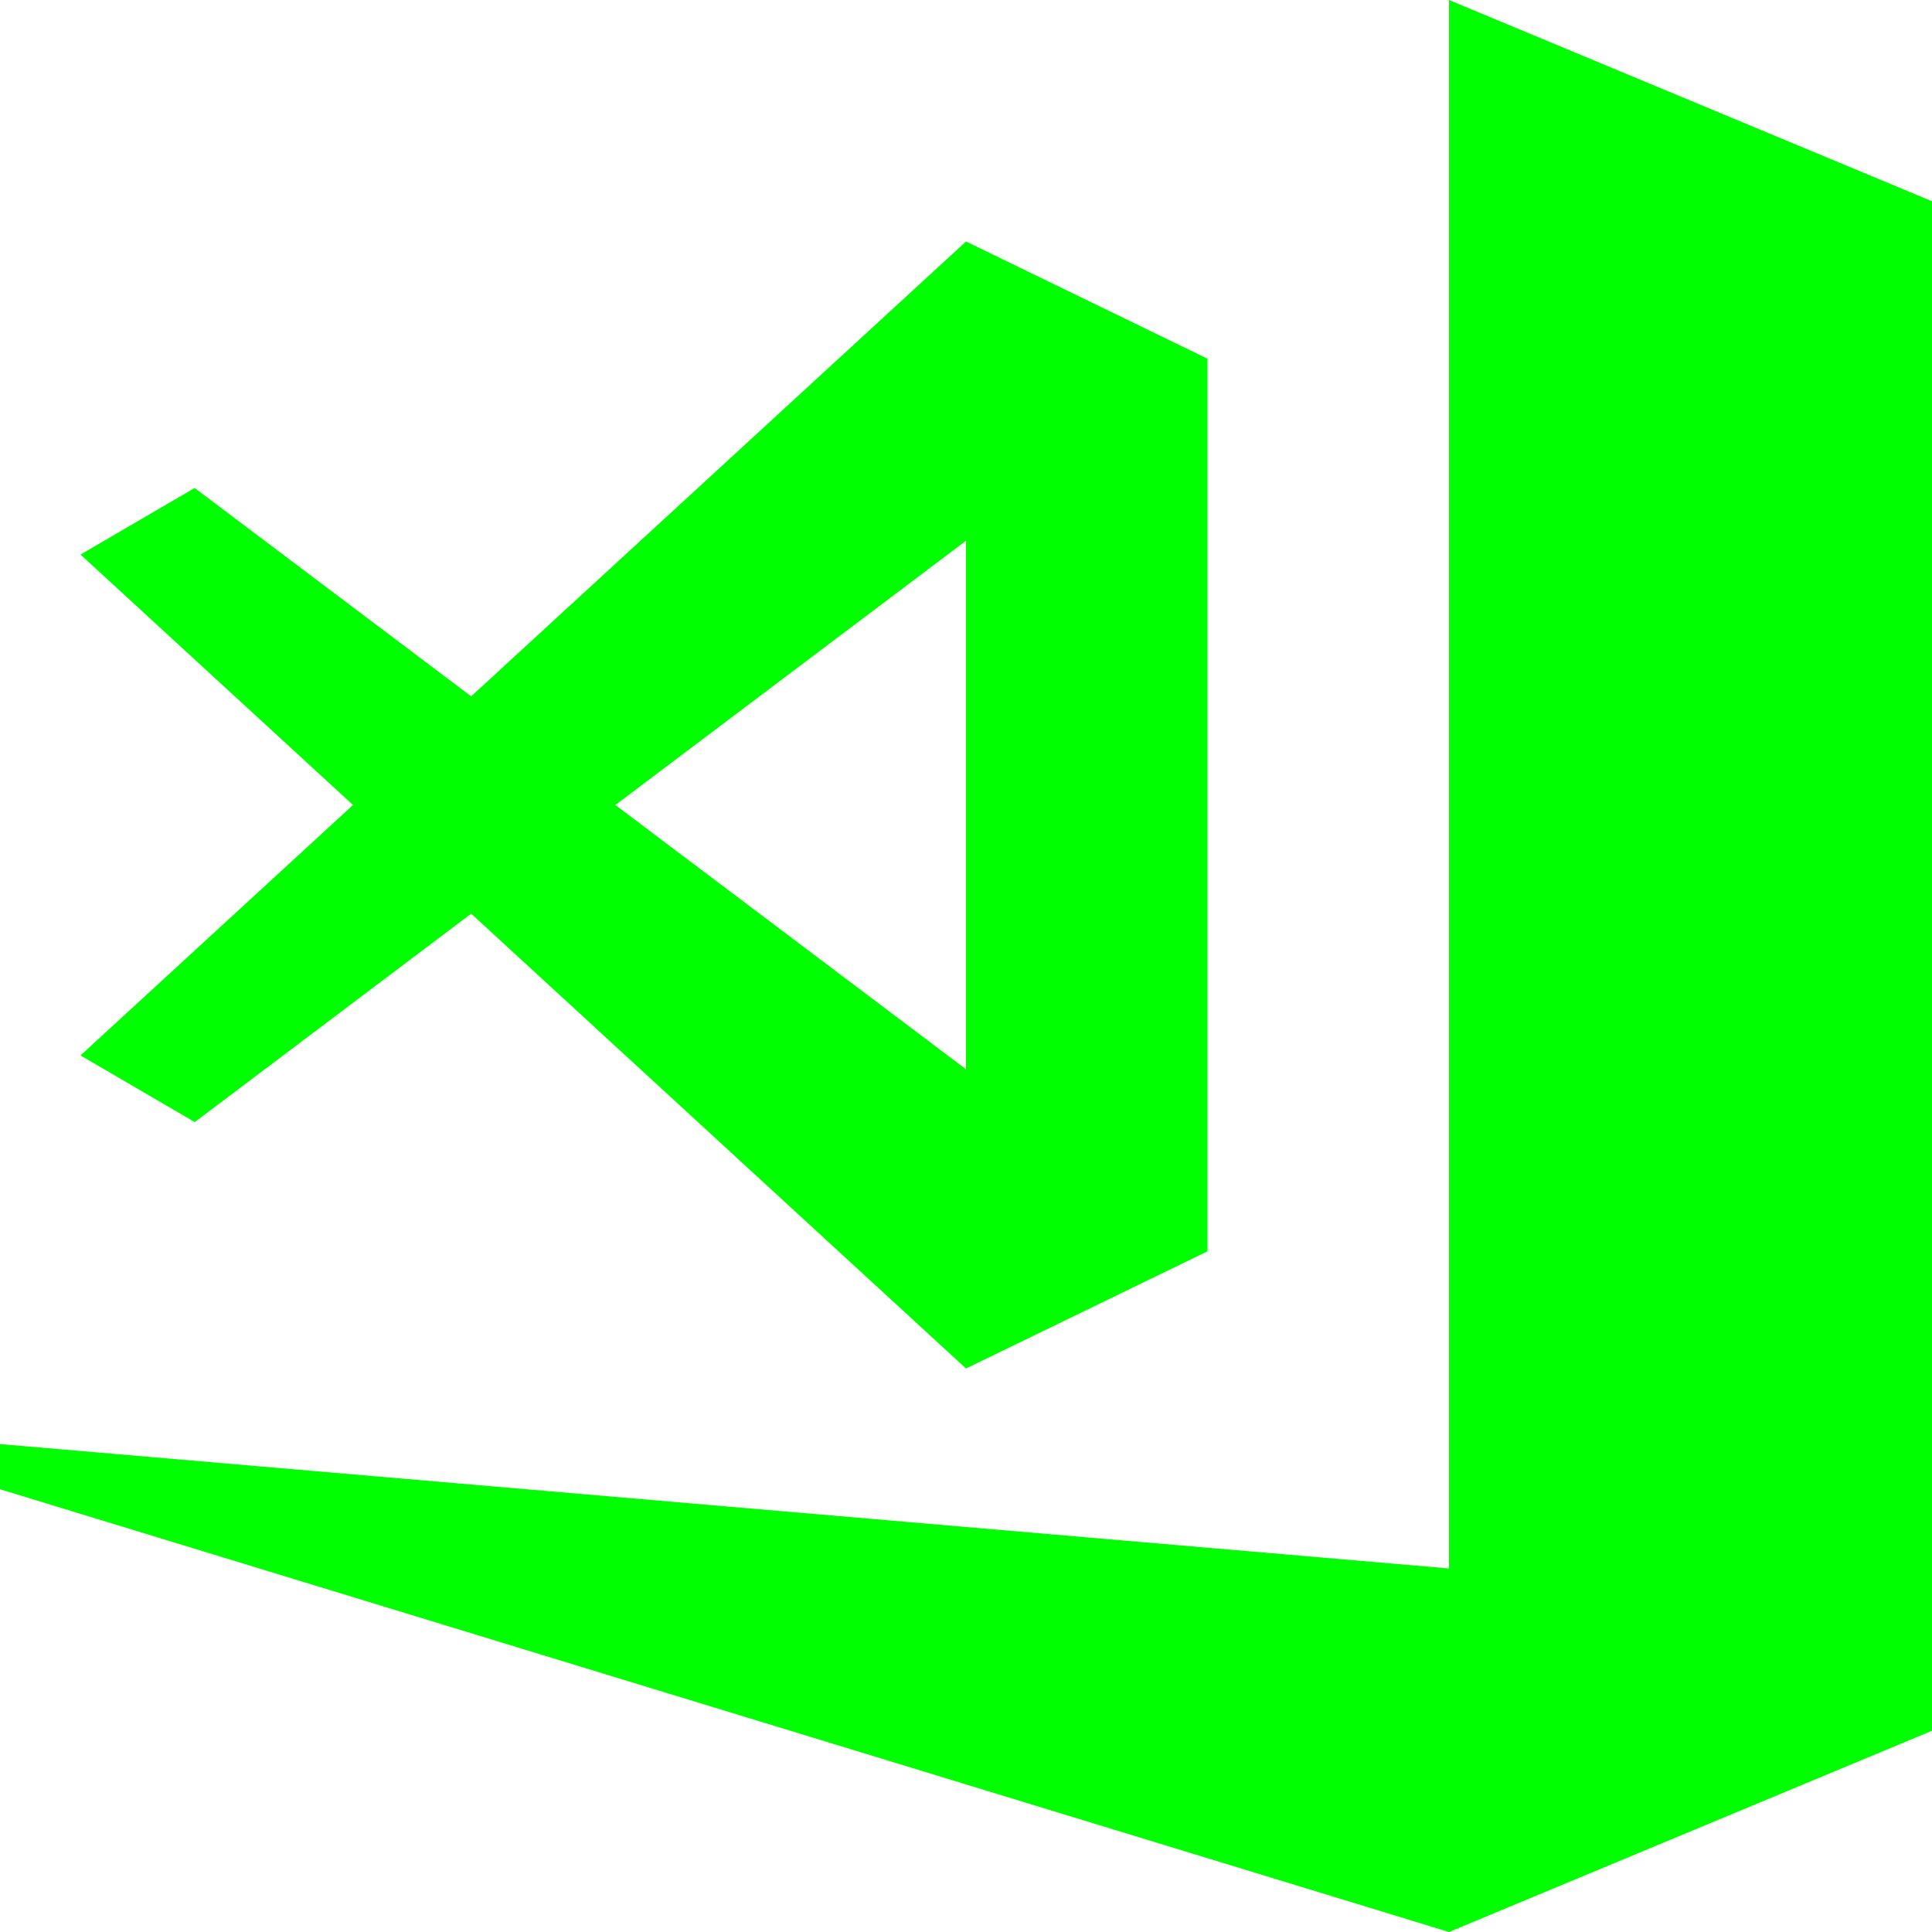 <svg xmlns="http://www.w3.org/2000/svg" viewBox="0 0 24 24"><defs><style>.icon-canvas-transparent{fill:#f6f6f6;opacity:0;}.icon-white{fill:#0f0f;}</style></defs><title>BrandVisualStudioCode2017RTW_24x_white_24x</title><path class="icon-canvas-transparent" d="M24,0V24H0V0Z"/><path class="icon-white" d="M24,2.5V21.5L18,24,0,18.5v-.561l18,1.545V0ZM1,13.111,4.385,10,1,6.889l1.418-.827L5.853,8.65,12,3l3,1.456V15.544L12,17,5.853,11.35,2.419,13.939ZM7.644,10,12,13.283V6.717Z"/></svg>